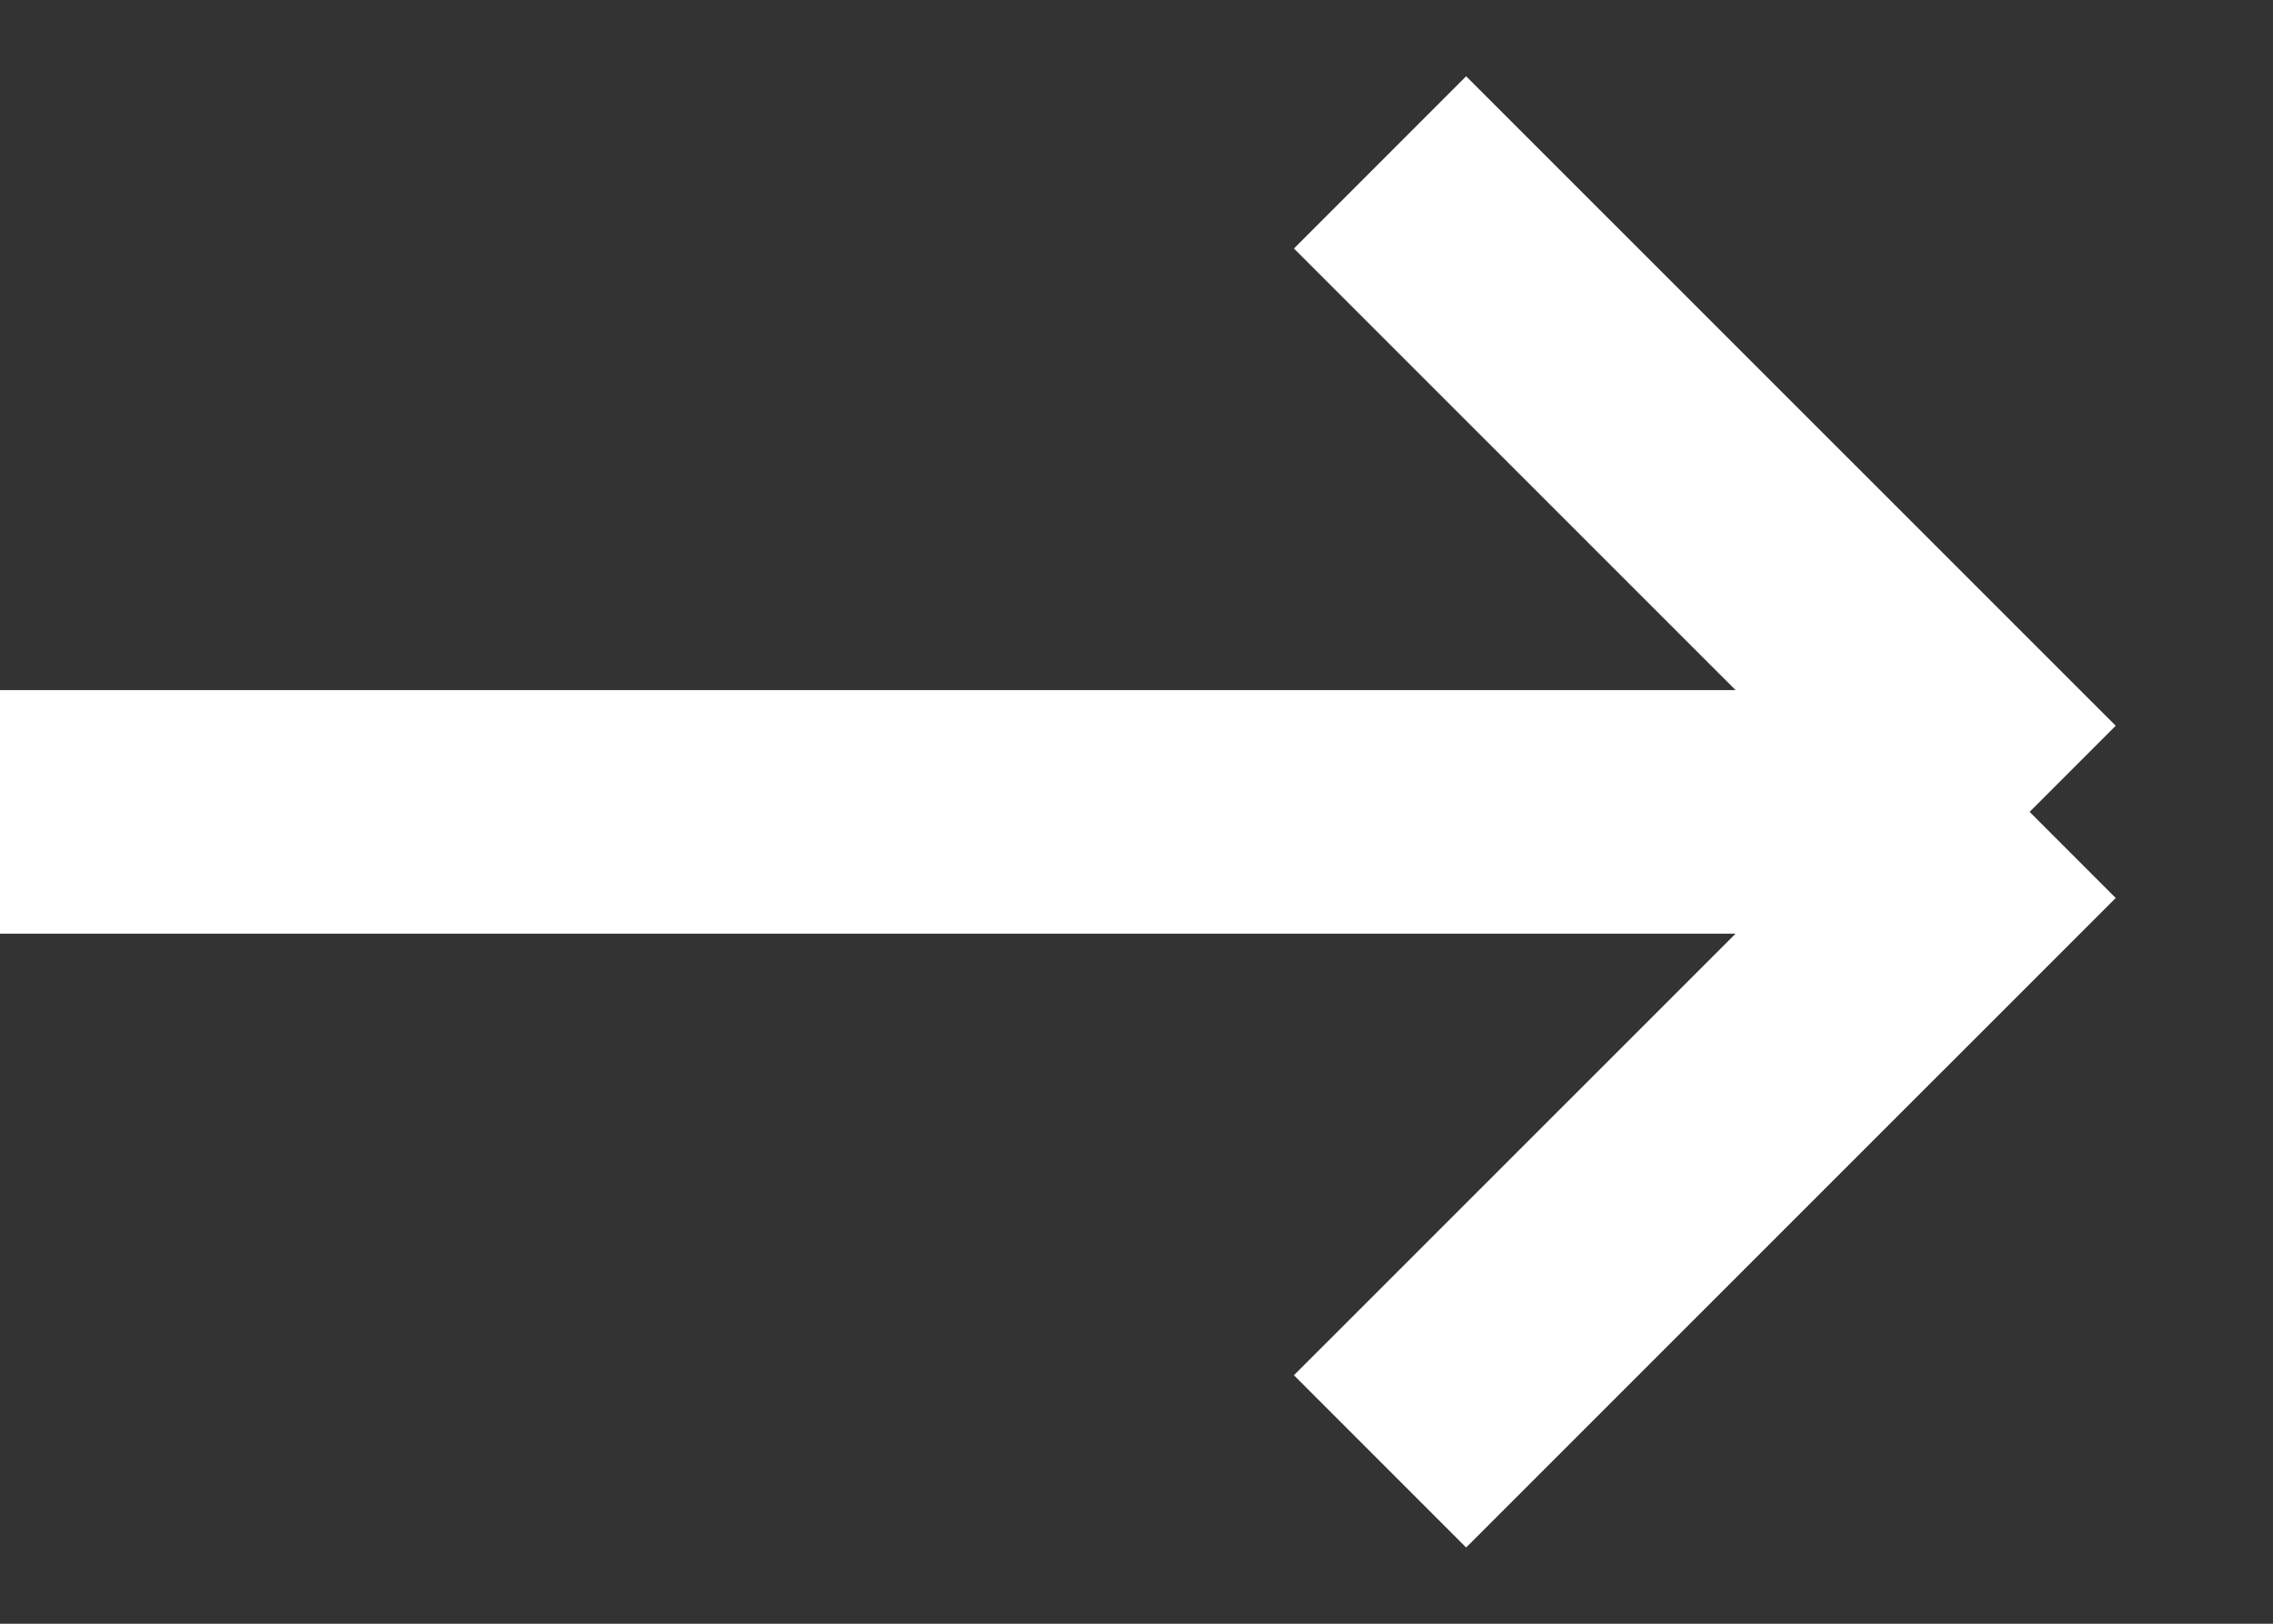 <svg width="14" height="10" viewBox="0 0 14 10" fill="none" xmlns="http://www.w3.org/2000/svg">
<rect x="0" y="0" width="14" height="10" fill="#333333" stroke="none"/>
<path d="M0 5L12.501 5M12.501 5L8.5 1M12.501 5L8.5 9" stroke="white" stroke-width="1.5"/>
</svg>
